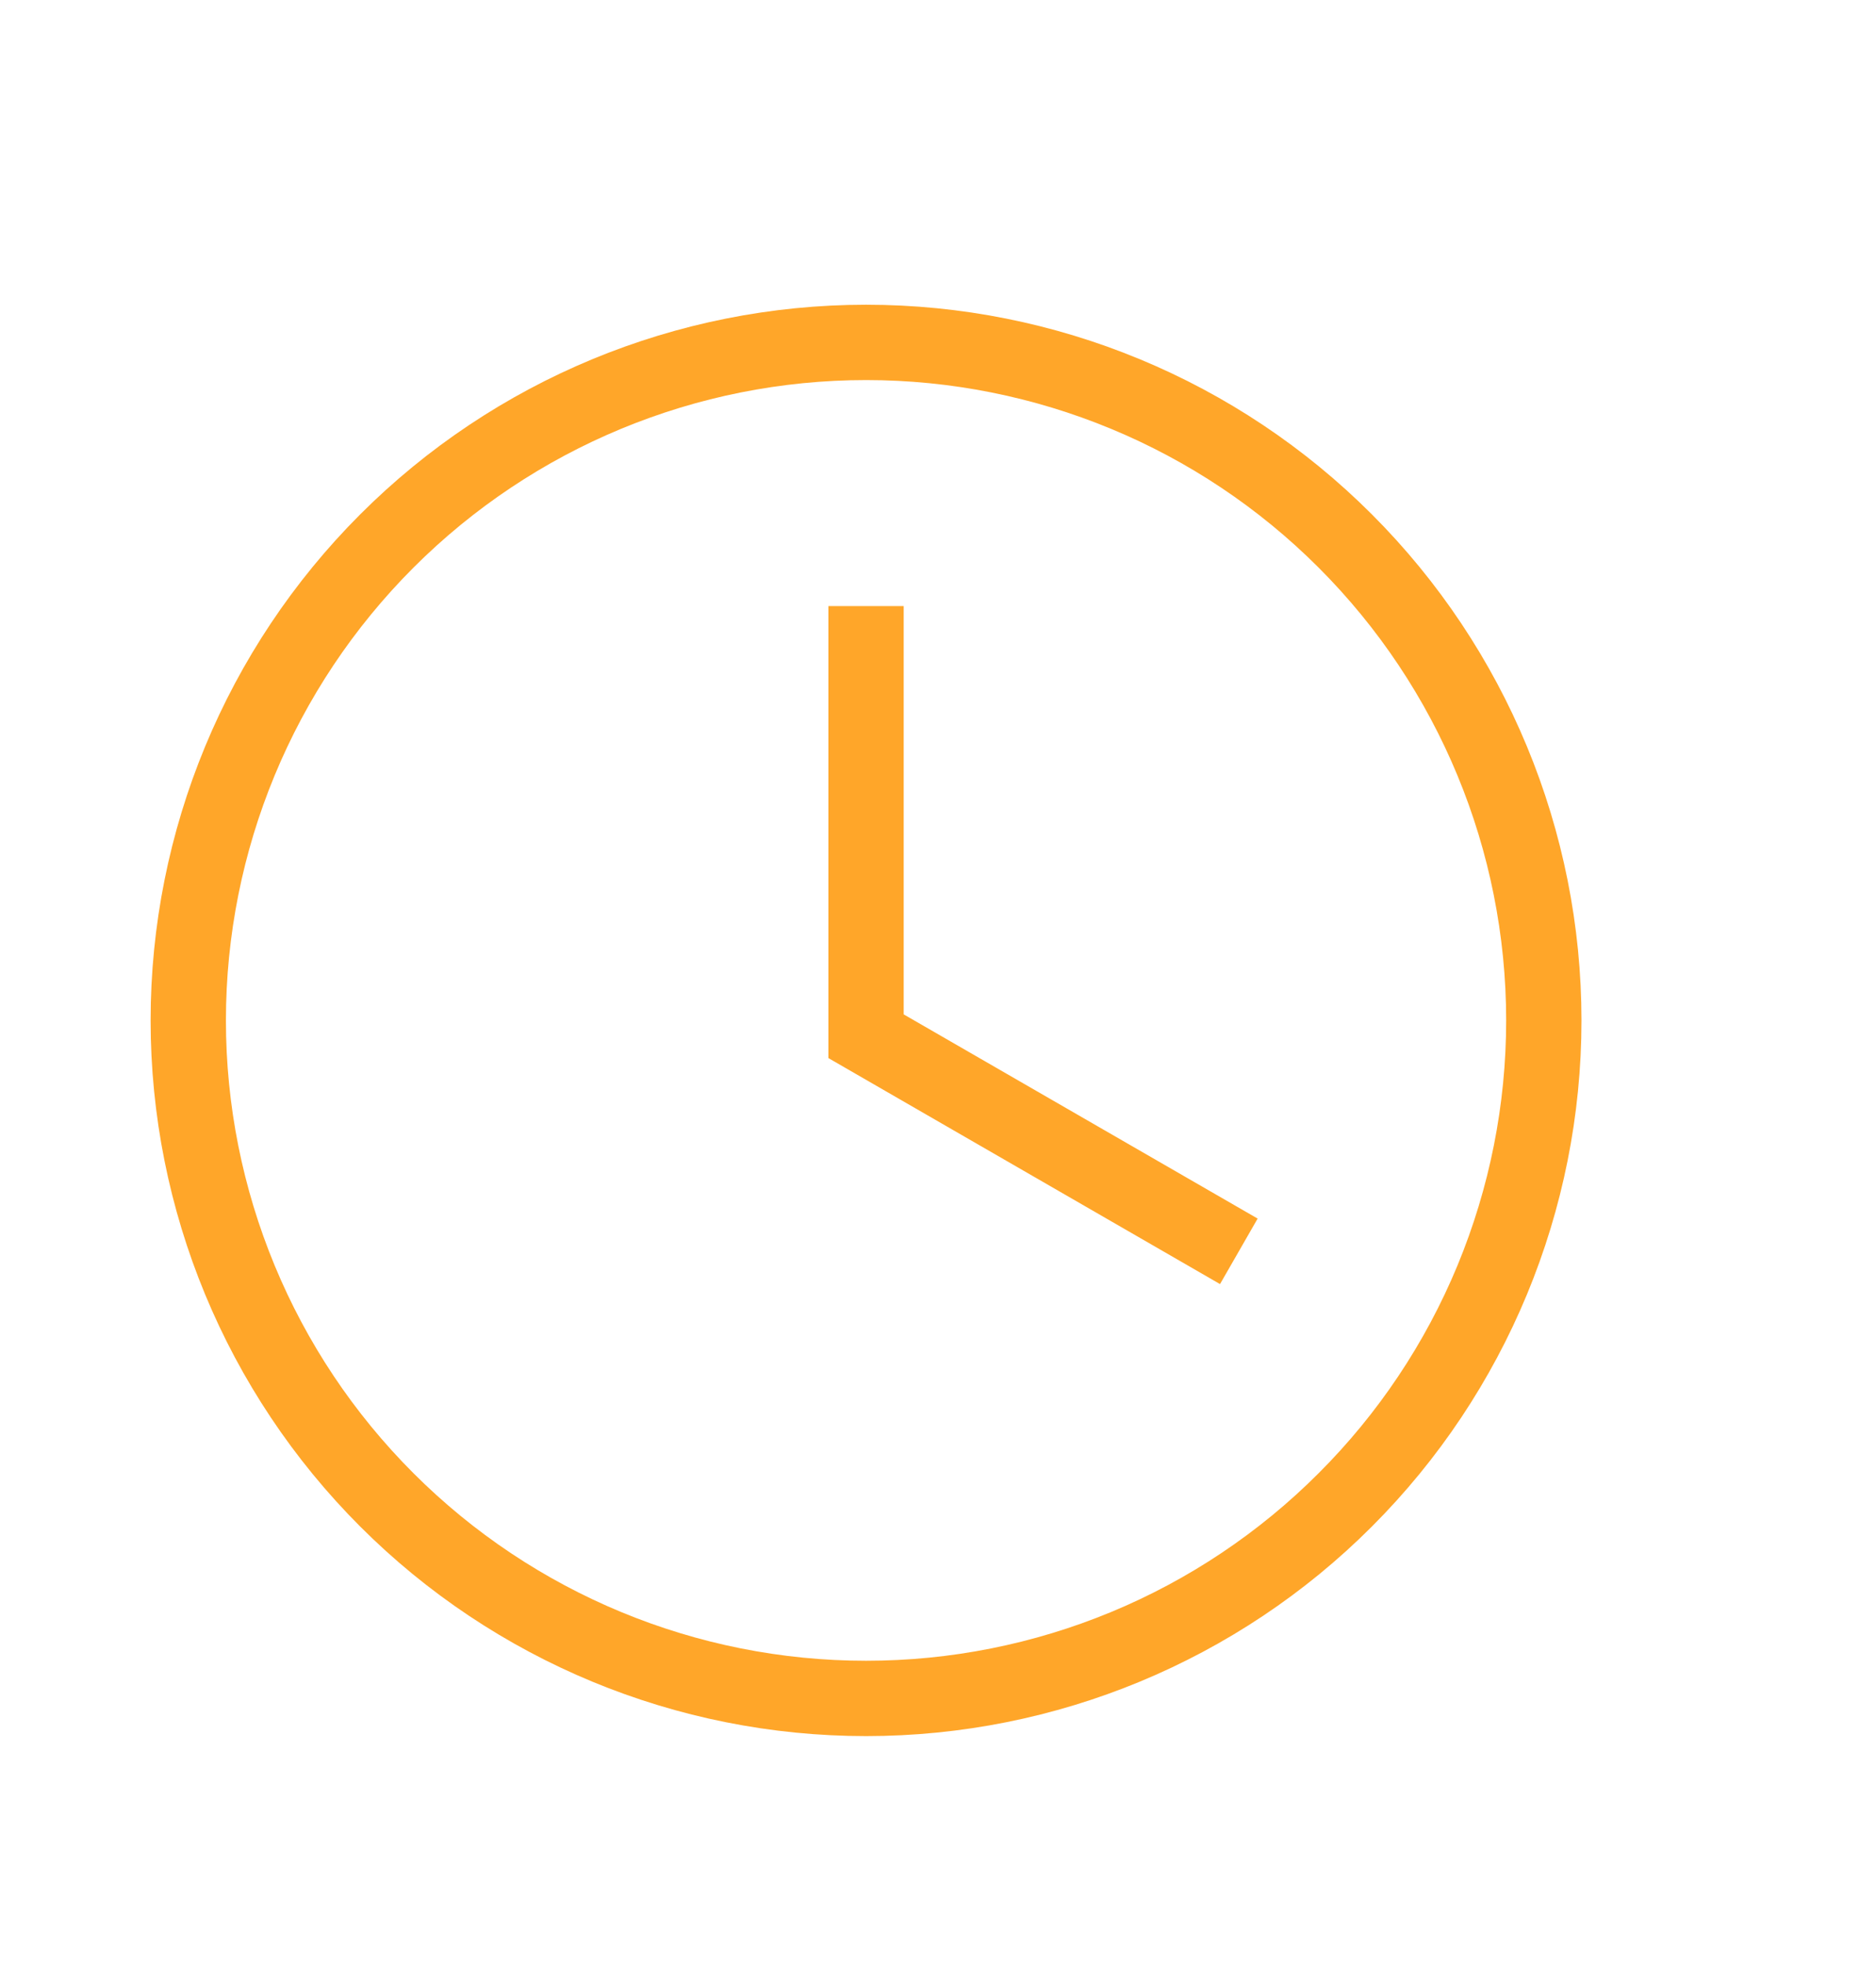 <svg width="21" height="22" viewBox="0 0 21 22" fill="none" xmlns="http://www.w3.org/2000/svg">
<path d="M9.695 3.41C11.819 3.41 13.856 4.254 15.357 5.756C16.859 7.258 17.703 9.295 17.703 11.419C17.703 13.543 16.859 15.58 15.357 17.082C13.856 18.584 11.819 19.427 9.695 19.427C7.571 19.427 5.534 18.584 4.032 17.082C2.53 15.58 1.686 13.543 1.686 11.419C1.686 9.295 2.53 7.258 4.032 5.756C5.534 4.254 7.571 3.41 9.695 3.41ZM9.695 4.253C7.794 4.253 5.972 5.008 4.628 6.352C3.284 7.696 2.529 9.518 2.529 11.419C2.529 13.319 3.284 15.142 4.628 16.485C5.972 17.829 7.794 18.584 9.695 18.584C10.636 18.584 11.567 18.399 12.437 18.039C13.306 17.679 14.096 17.151 14.761 16.485C15.427 15.82 15.955 15.03 16.315 14.161C16.675 13.291 16.86 12.36 16.86 11.419C16.86 9.518 16.105 7.696 14.761 6.352C13.418 5.008 11.595 4.253 9.695 4.253ZM9.273 6.782H10.116V11.351L14.078 13.636L13.657 14.369L9.273 11.84V6.782Z" fill="#FFA629"/>
</svg>
